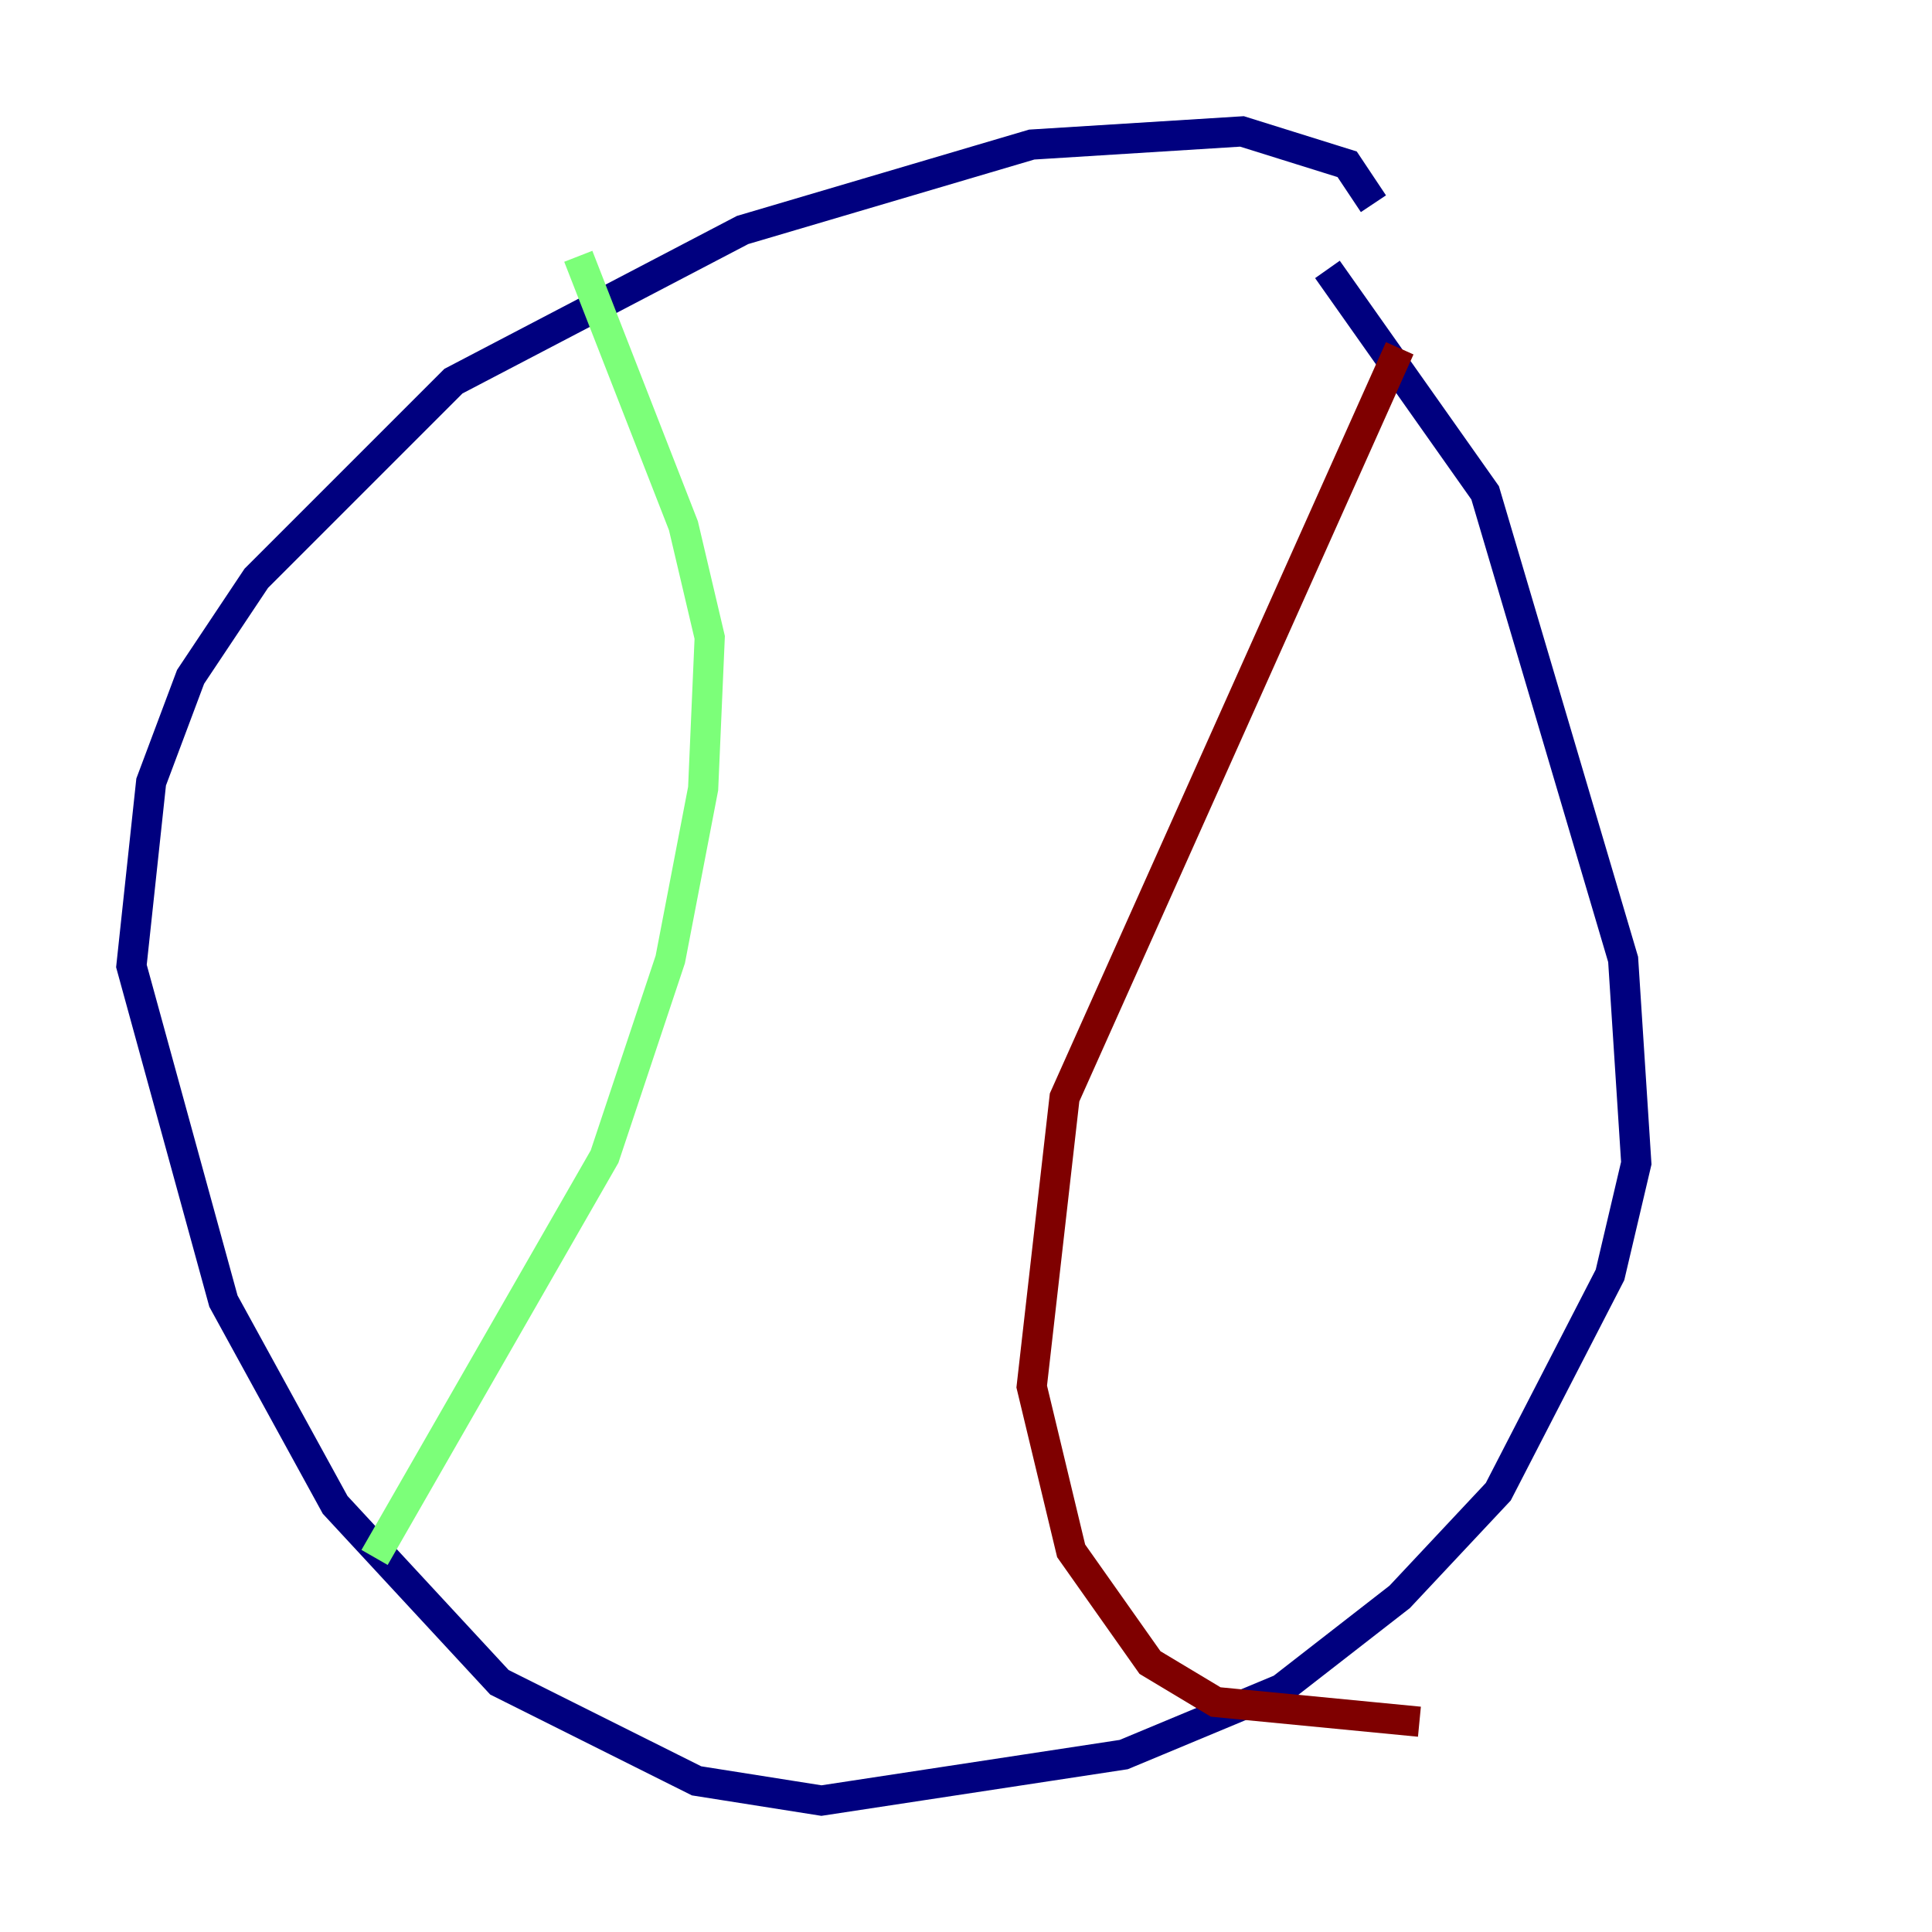 <?xml version="1.0" encoding="utf-8" ?>
<svg baseProfile="tiny" height="128" version="1.2" viewBox="0,0,128,128" width="128" xmlns="http://www.w3.org/2000/svg" xmlns:ev="http://www.w3.org/2001/xml-events" xmlns:xlink="http://www.w3.org/1999/xlink"><defs /><polyline fill="none" points="90.993,13.497 89.252,10.884 82.286,8.707 68.354,9.578 49.197,15.238 30.041,25.252 16.98,38.313 12.626,44.843 10.014,51.809 8.707,64.0 14.803,86.204 22.204,99.701 33.088,111.456 46.15,117.986 54.422,119.293 74.449,116.245 84.898,111.891 92.735,105.796 99.265,98.83 106.667,84.463 108.408,77.061 107.537,63.565 98.395,32.653 87.946,17.85" stroke="#00007f" stroke-width="2" /><polyline fill="none" points="38.313,16.98 45.279,34.83 47.02,42.231 46.585,52.245 44.408,63.565 40.054,76.626 24.816,103.184" stroke="#7cff79" stroke-width="2" /><polyline fill="none" points="92.735,23.075 70.531,72.707 68.354,91.864 70.966,102.748 76.191,110.15 80.544,112.762 94.041,114.068" stroke="#7f0000" stroke-width="2" /></svg>